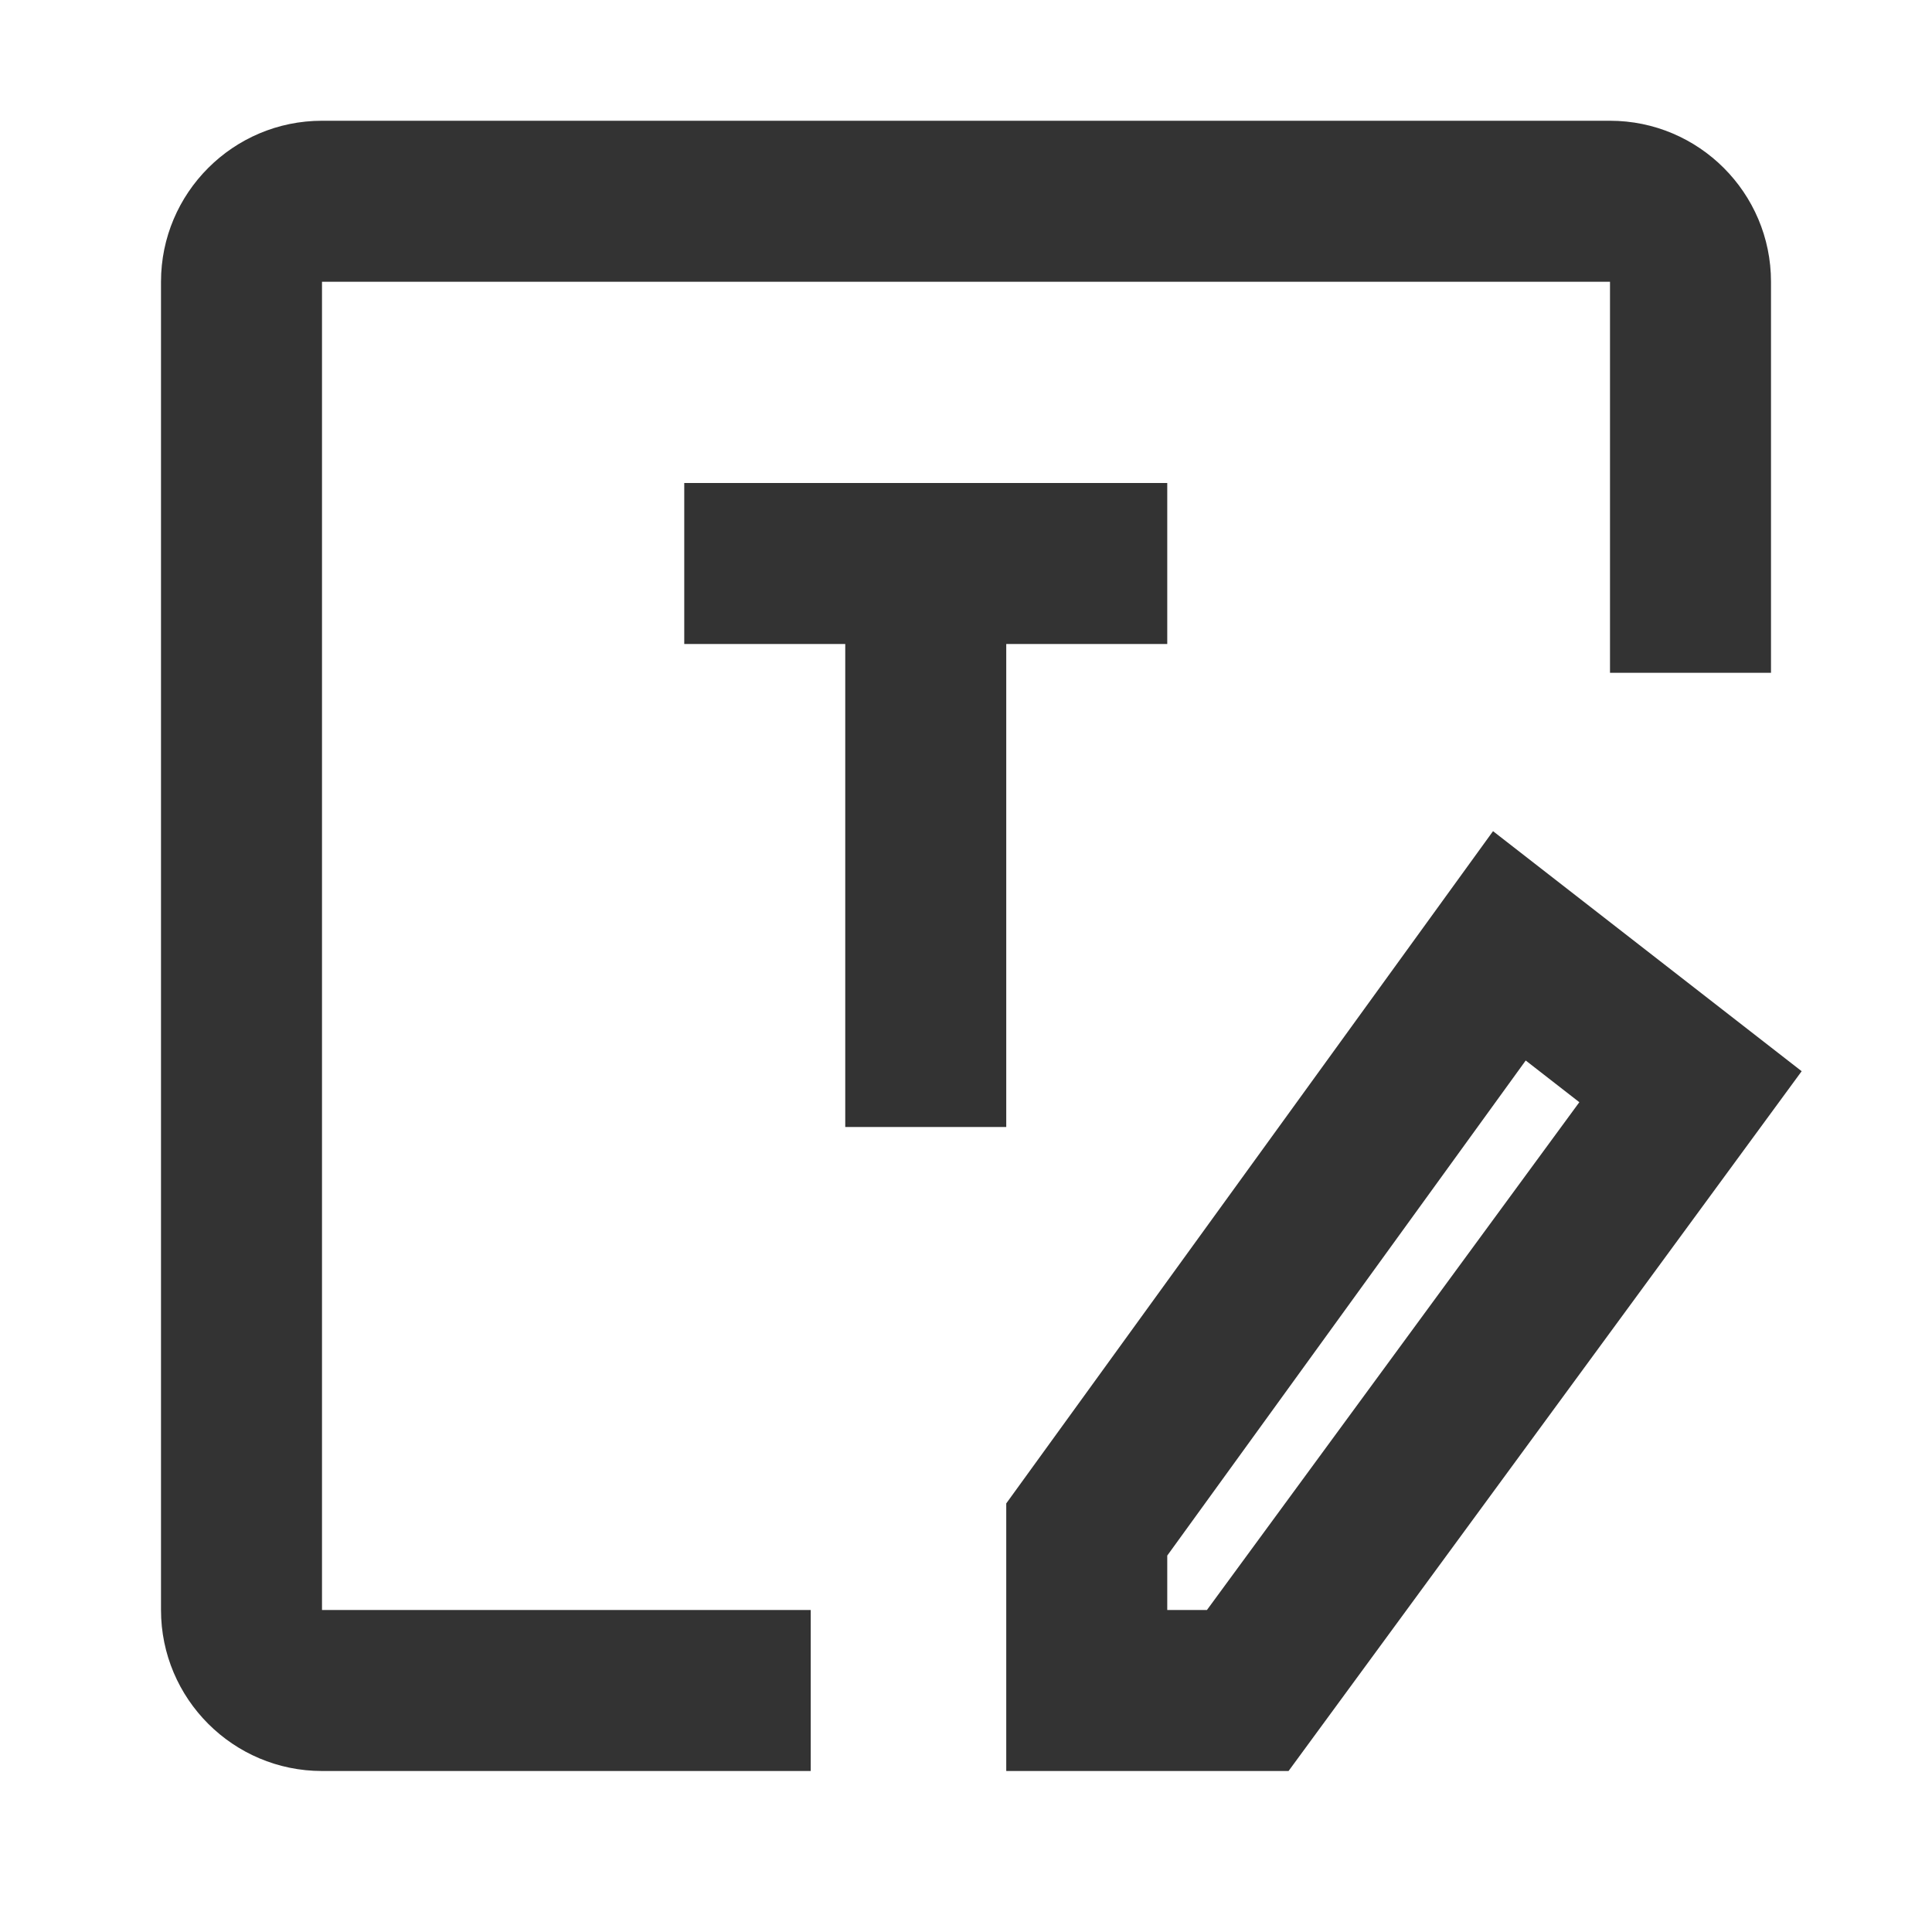<?xml version="1.0" encoding="iso-8859-1"?>
<svg version="1.1" id="&#x56FE;&#x5C42;_1" xmlns="http://www.w3.org/2000/svg" xmlns:xlink="http://www.w3.org/1999/xlink" x="0px"
	 y="0px" viewBox="0 0 24 24" style="enable-background:new 0 0 24 24;" xml:space="preserve">
<rect x="8.5" y="6" style="fill:#333333;" width="6" height="2"/>
<rect x="10.5" y="7.5" style="fill:#333333;" width="2" height="6.5"/>
<path style="fill:#333333;" d="M10.071,22H4c-1.103,0-2-0.897-2-2V3.5c0-1.103,0.897-2,2-2h16c1.103,0,2,0.897,2,2v4.858h-2V3.5H4
	V20h6.071V22z"/>
<path style="fill:#333333;" d="M16.007,22H12.5v-3.324l6.047-8.351l3.834,2.982L16.007,22z M14.5,20h0.493l4.626-6.308l-0.666-0.518
	L14.5,19.324V20z"/>
</svg>






